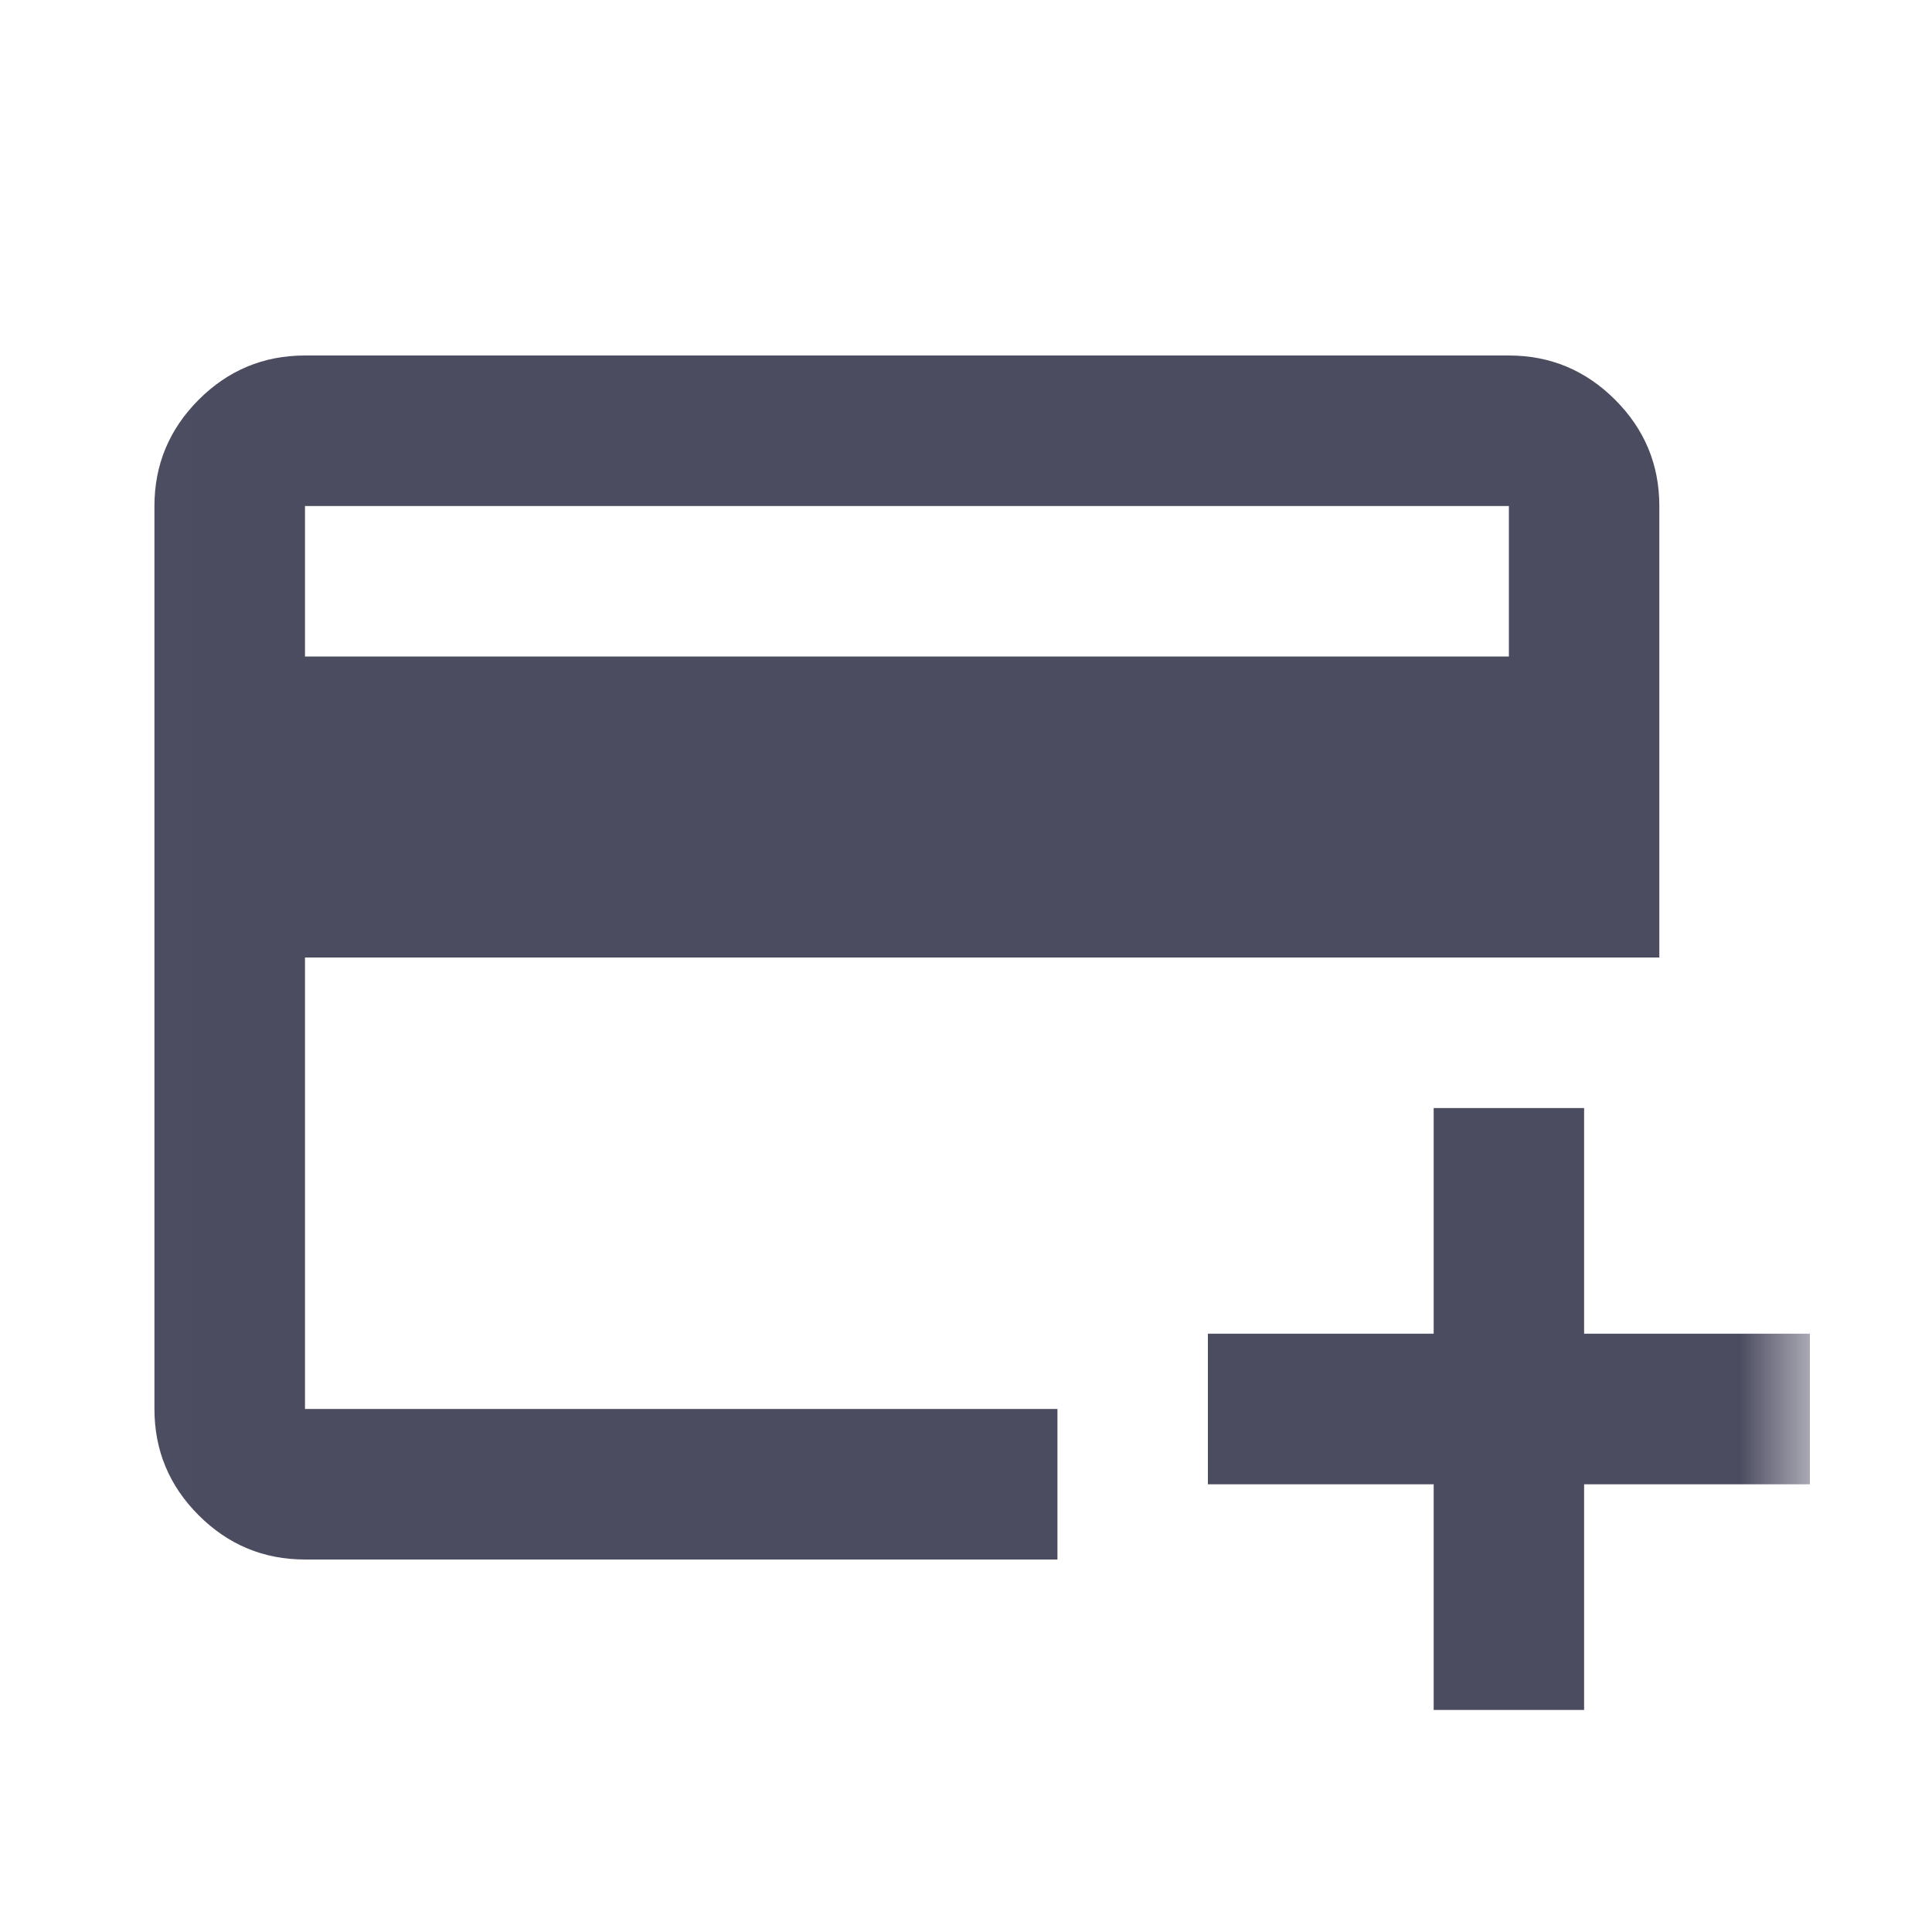<svg width="15" height="15" viewBox="0 0 15 15" fill="none" xmlns="http://www.w3.org/2000/svg">
<mask id="mask0_44_925" style="mask-type:alpha" maskUnits="userSpaceOnUse" x="0" y="0" width="15" height="15">
<rect x="0.033" y="0.424" width="14.021" height="14.021" fill="#D9D9D9"/>
</mask>
<g mask="url(#mask0_44_925)">
<path d="M2.368 12.108C2.046 12.108 1.771 11.993 1.542 11.764C1.314 11.536 1.199 11.261 1.199 10.939V3.929C1.199 3.608 1.314 3.333 1.542 3.104C1.771 2.875 2.046 2.76 2.368 2.76H11.715C12.036 2.76 12.311 2.875 12.54 3.104C12.769 3.333 12.883 3.608 12.883 3.929V7.434H2.368V10.939H8.21V12.108H2.368ZM2.368 5.097H11.715V3.929H2.368V5.097ZM11.131 13.276V11.524H9.378V10.355H11.131V8.603H12.299V10.355H14.052V11.524H12.299V13.276H11.131Z" fill="#4C4C61"/>
</g>
</svg>
